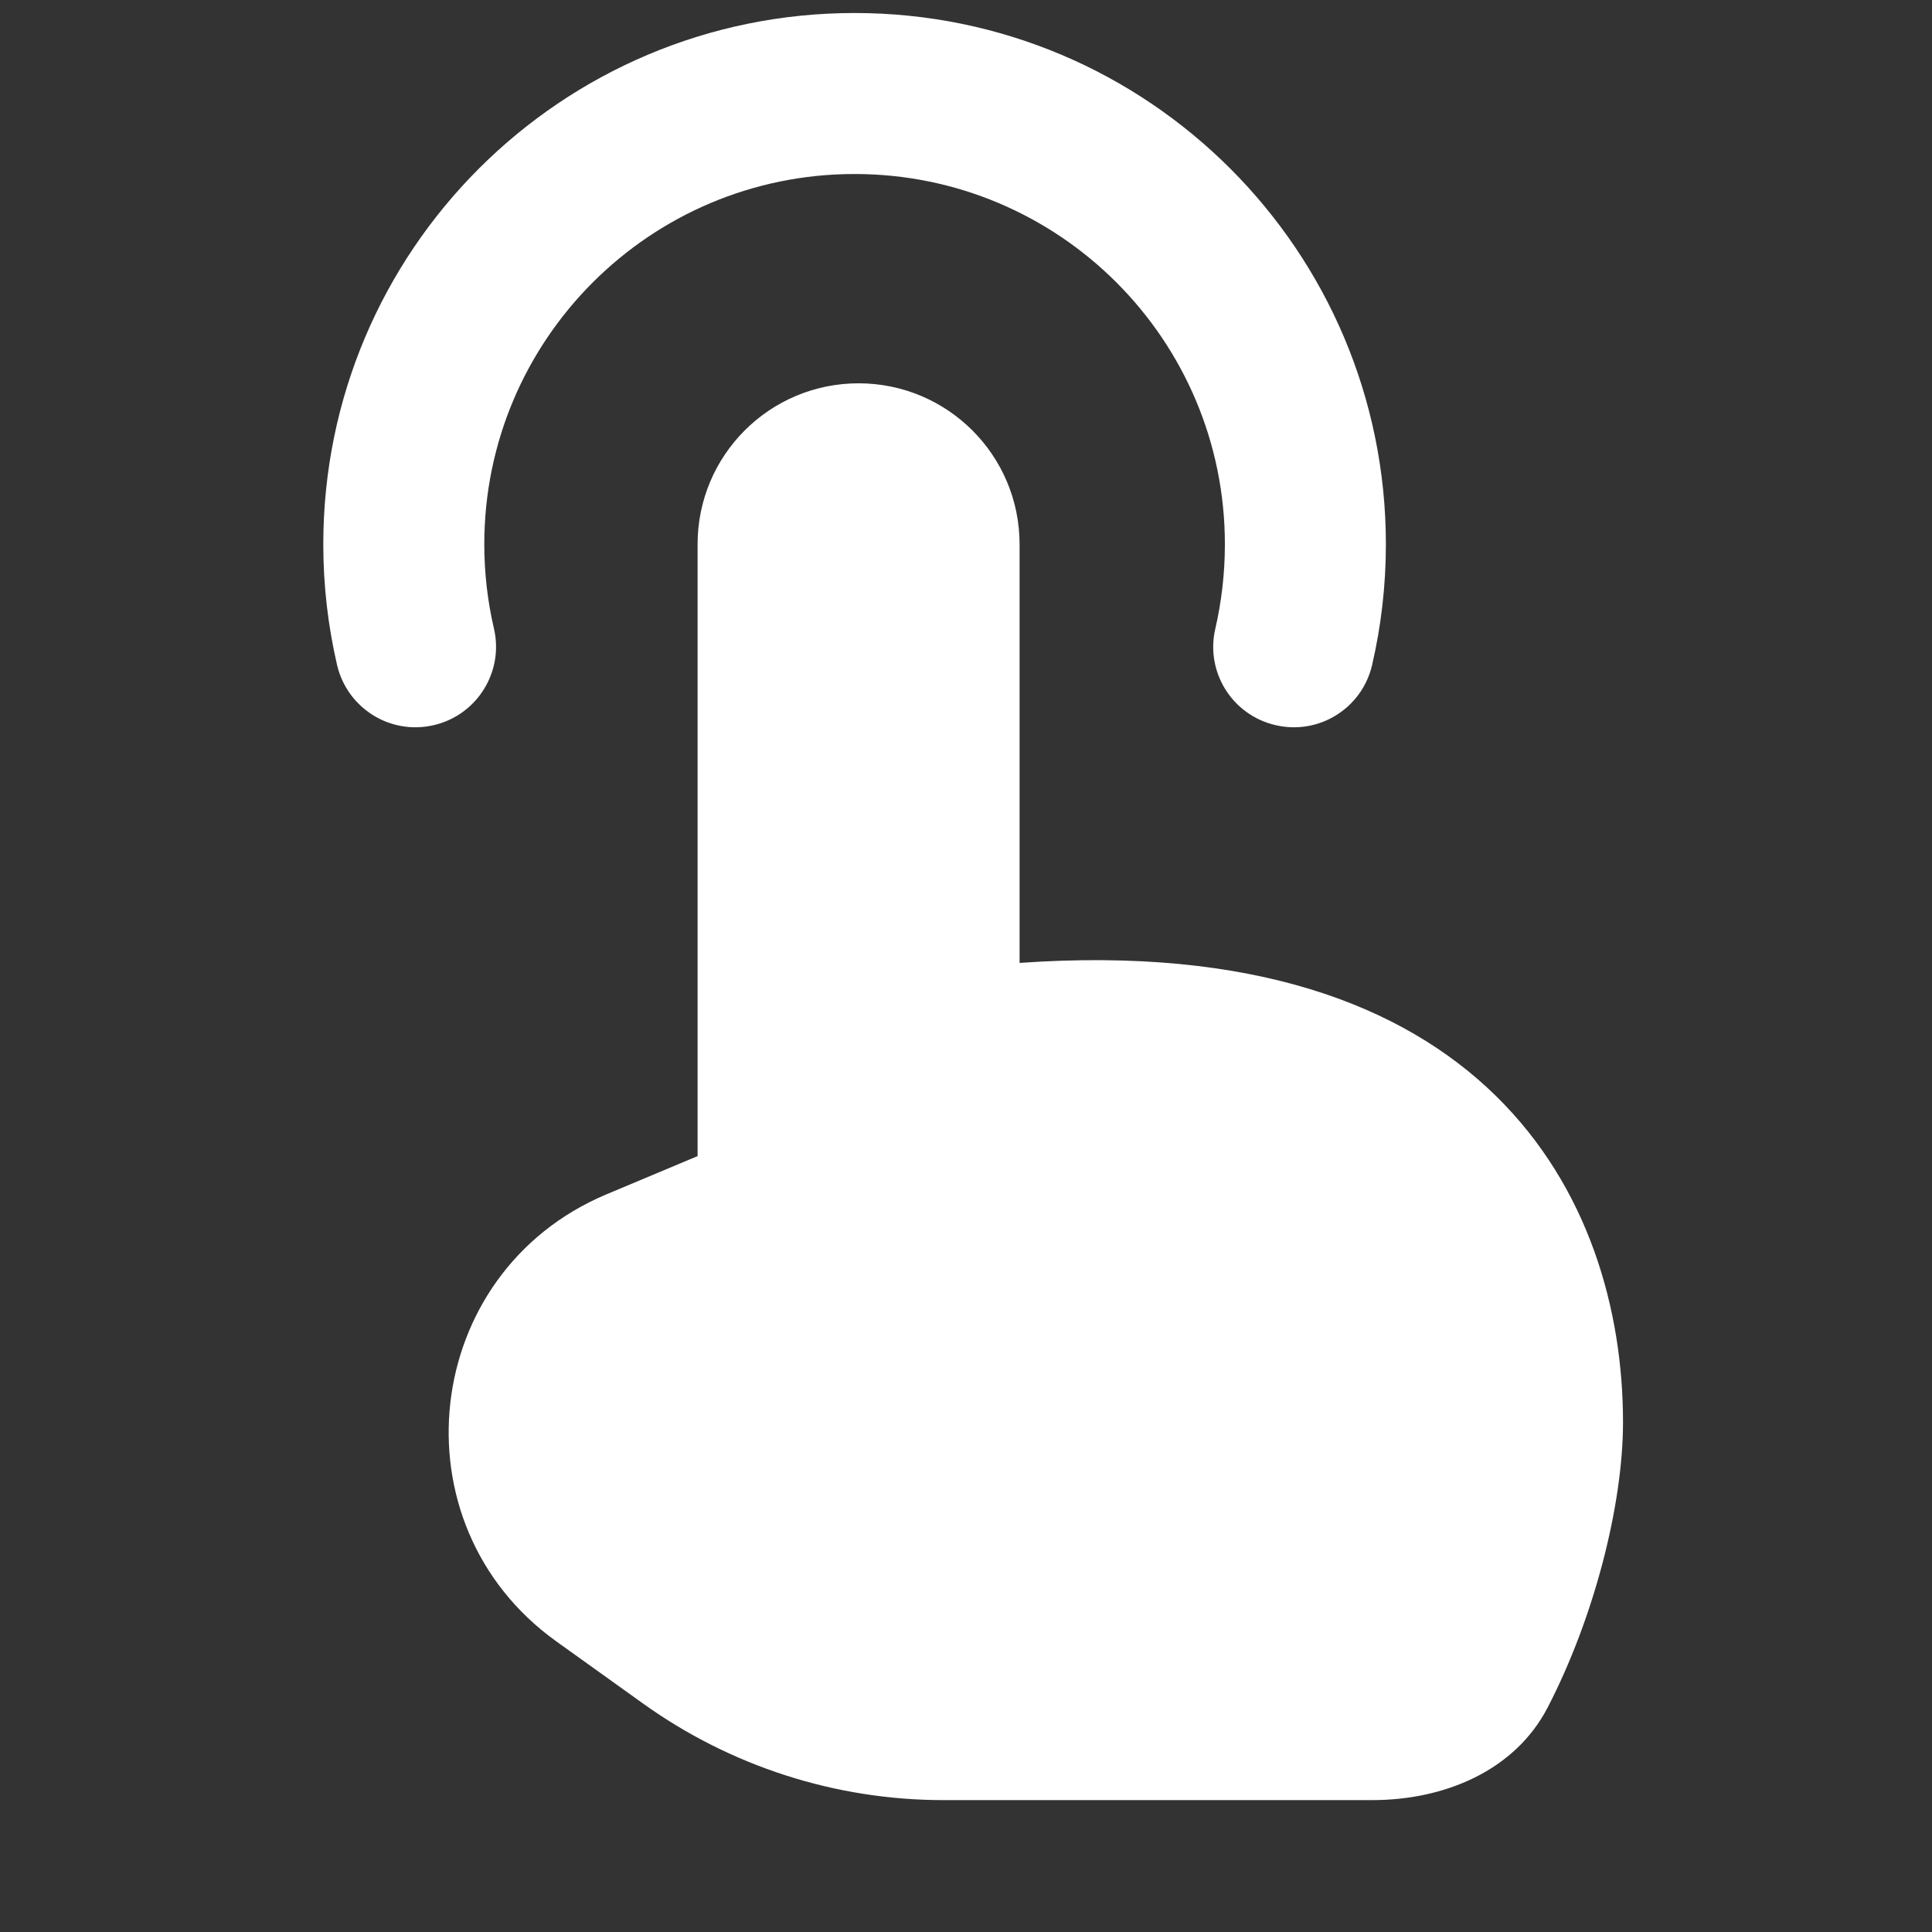 <svg width="15" height="15" viewBox="0 0 15 15" fill="currentColor" xmlns="http://www.w3.org/2000/svg">
<rect x="0" y="0" width="15" height="15" fill="#333333" stroke="none"/>
<g clip-path="url(#clip0_1459_3751)">
<path fill-rule="evenodd" clip-rule="evenodd" d="M3.76 4.226C3.76 2.638 5.047 1.351 6.635 1.351C8.223 1.351 9.51 2.638 9.51 4.226C9.51 4.451 9.484 4.67 9.436 4.88C9.357 5.216 9.566 5.552 9.903 5.63C10.239 5.709 10.575 5.5 10.653 5.163C10.723 4.861 10.76 4.547 10.76 4.226C10.76 1.947 8.913 0.101 6.635 0.101C4.357 0.101 2.51 1.947 2.51 4.226C2.51 4.547 2.547 4.861 2.617 5.163C2.696 5.5 3.032 5.709 3.368 5.63C3.704 5.552 3.913 5.216 3.835 4.88C3.786 4.67 3.76 4.451 3.76 4.226ZM7.916 4.226V7.476C11.528 7.221 12.601 9.293 12.601 11.042C12.601 11.682 12.378 12.557 12.017 13.255C11.761 13.75 11.212 13.976 10.655 13.976H7.324C6.487 13.976 5.671 13.713 4.991 13.225L4.317 12.742C3.048 11.83 3.267 9.879 4.708 9.273L5.416 8.976V4.226C5.416 3.535 5.975 2.976 6.666 2.976C7.356 2.976 7.916 3.535 7.916 4.226Z" fill="white"/>
</g>
<defs>
<clipPath id="clip0_1459_3751">
<rect width="14" height="14" fill="white" transform="translate(0.555 0.038)"/>
</clipPath>
</defs>
</svg>
